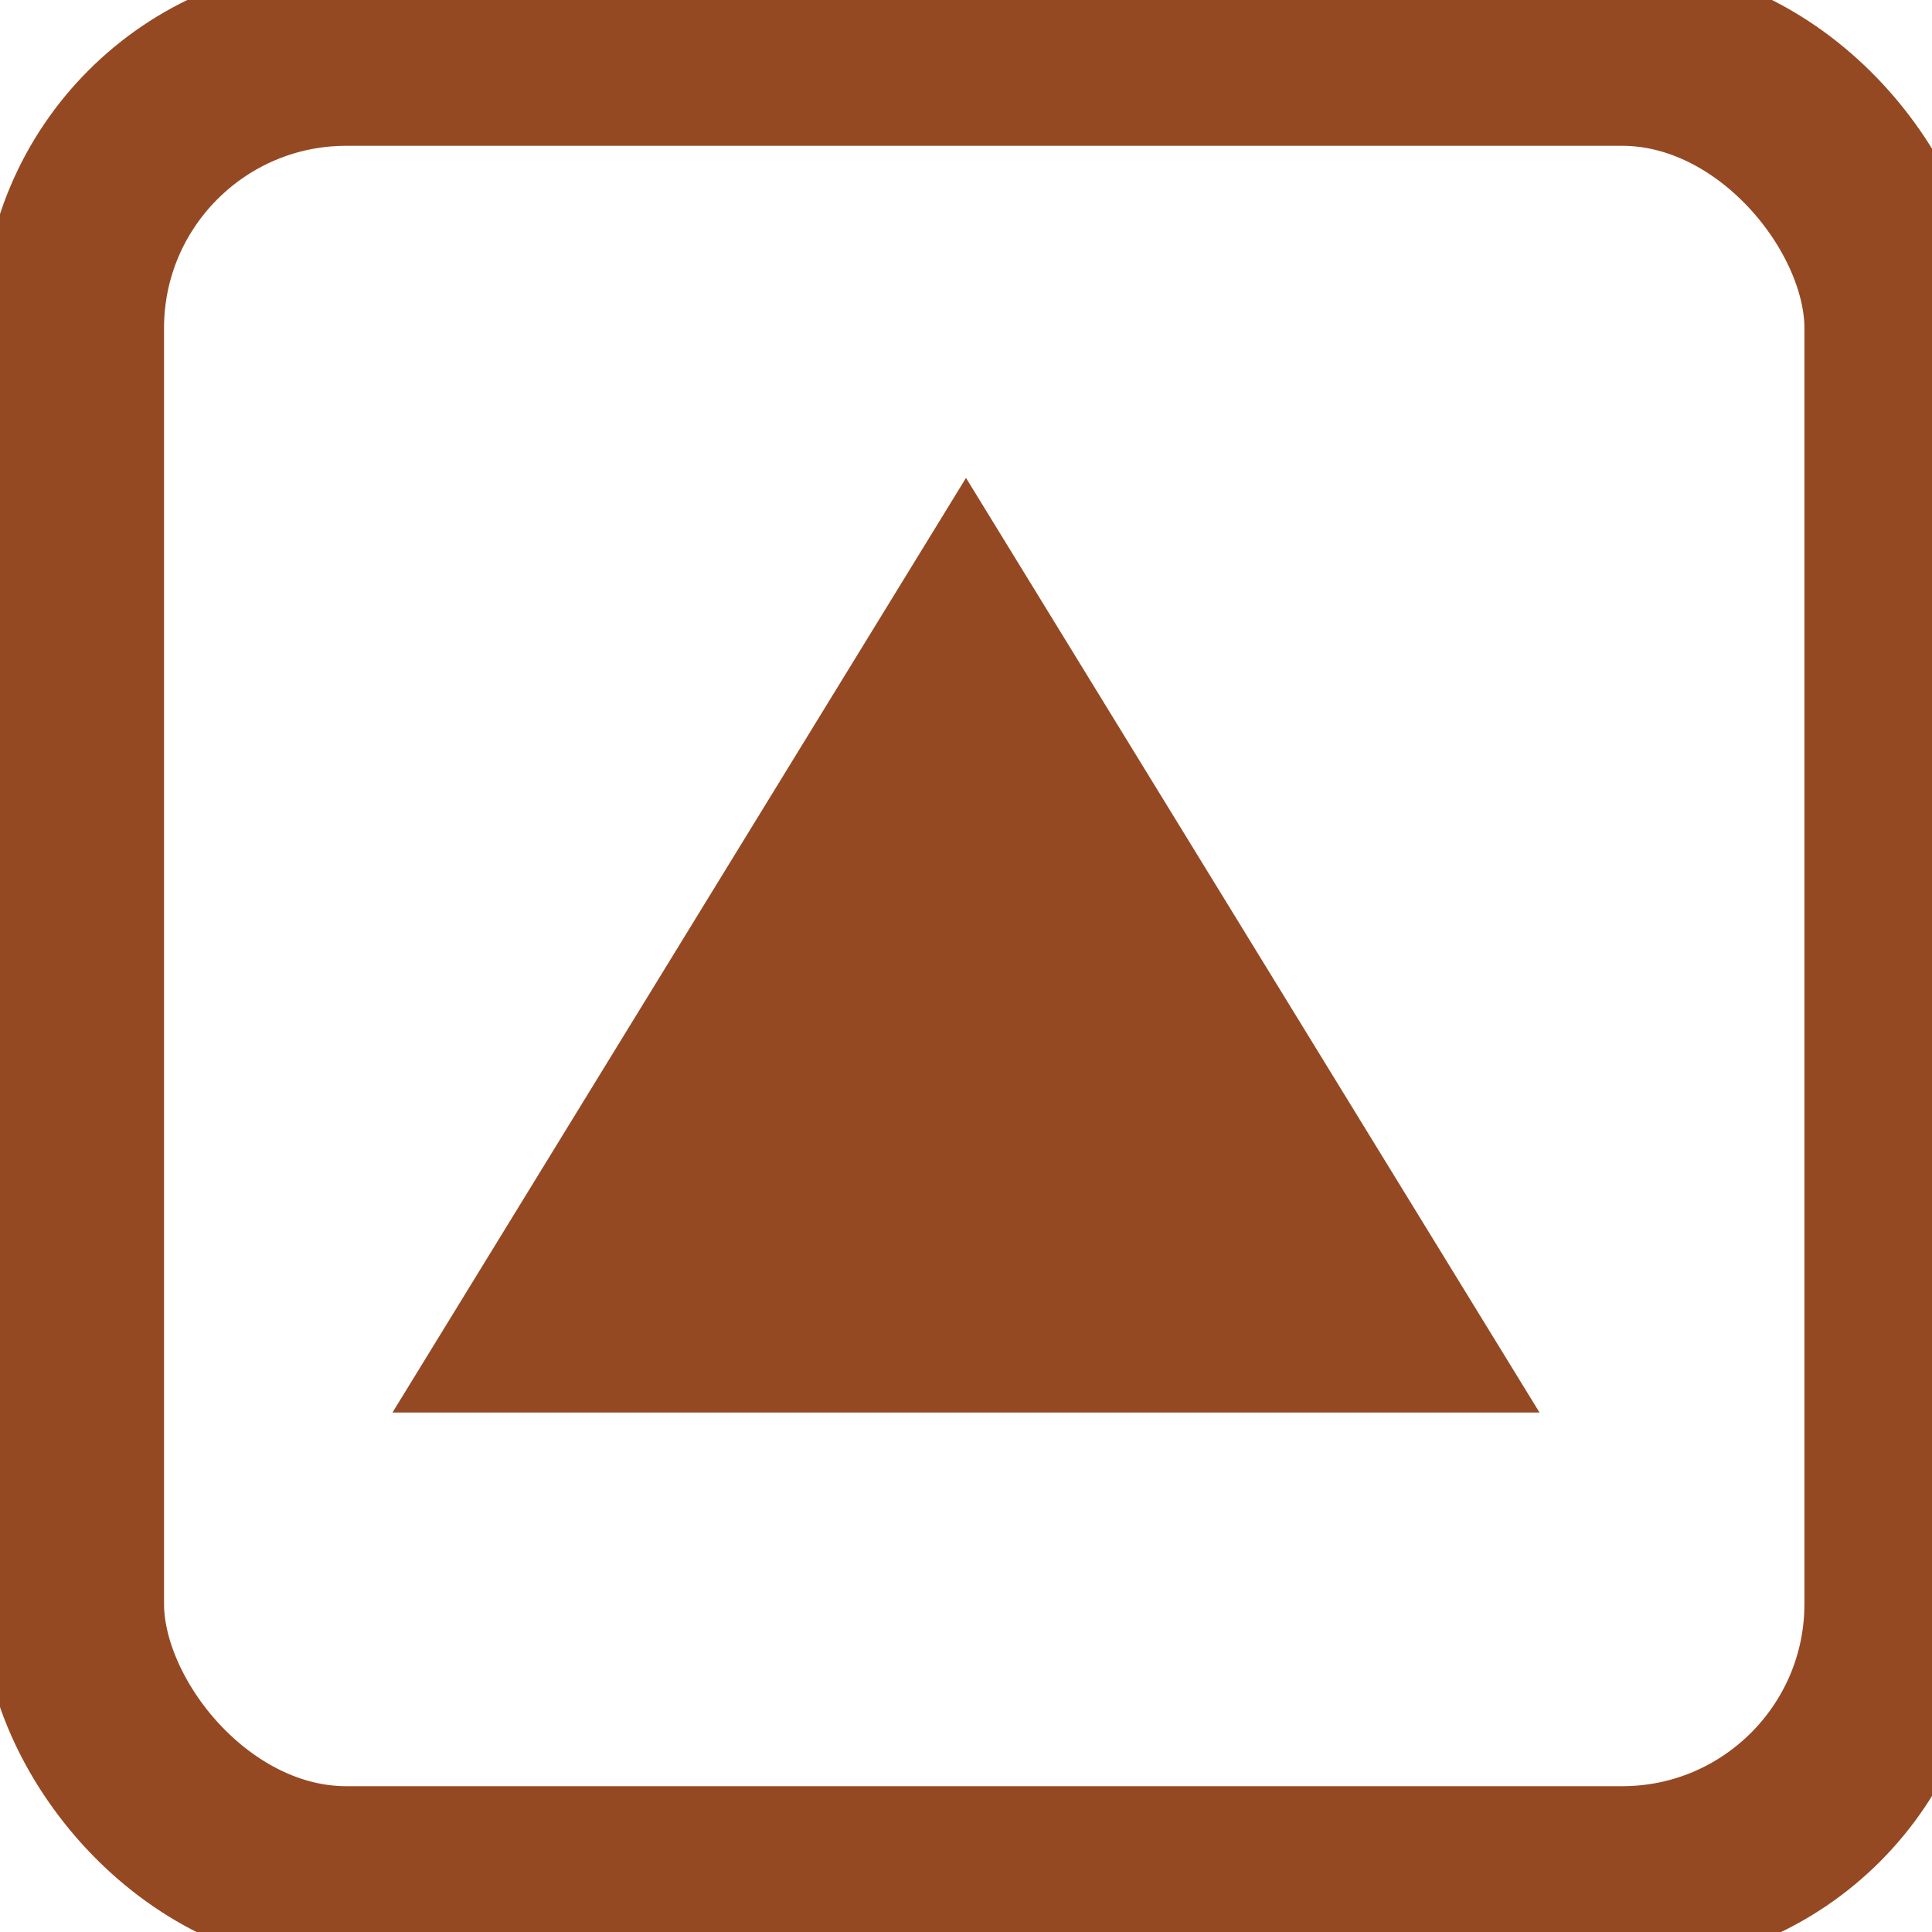 <svg width="106" height="106" xmlns="http://www.w3.org/2000/svg">

 <g>
  <title>Layer 1</title>
  <rect rx="15" stroke-width="10" id="svg_1" height="100" width="100" y="3" x="4" stroke="#954923" fill="none"/>
  <path id="svg_6" d="m26,75l27,-44l27,44l-54,0z" stroke-width="5" stroke="#954923" fill="#954923"/>
 </g>
</svg>